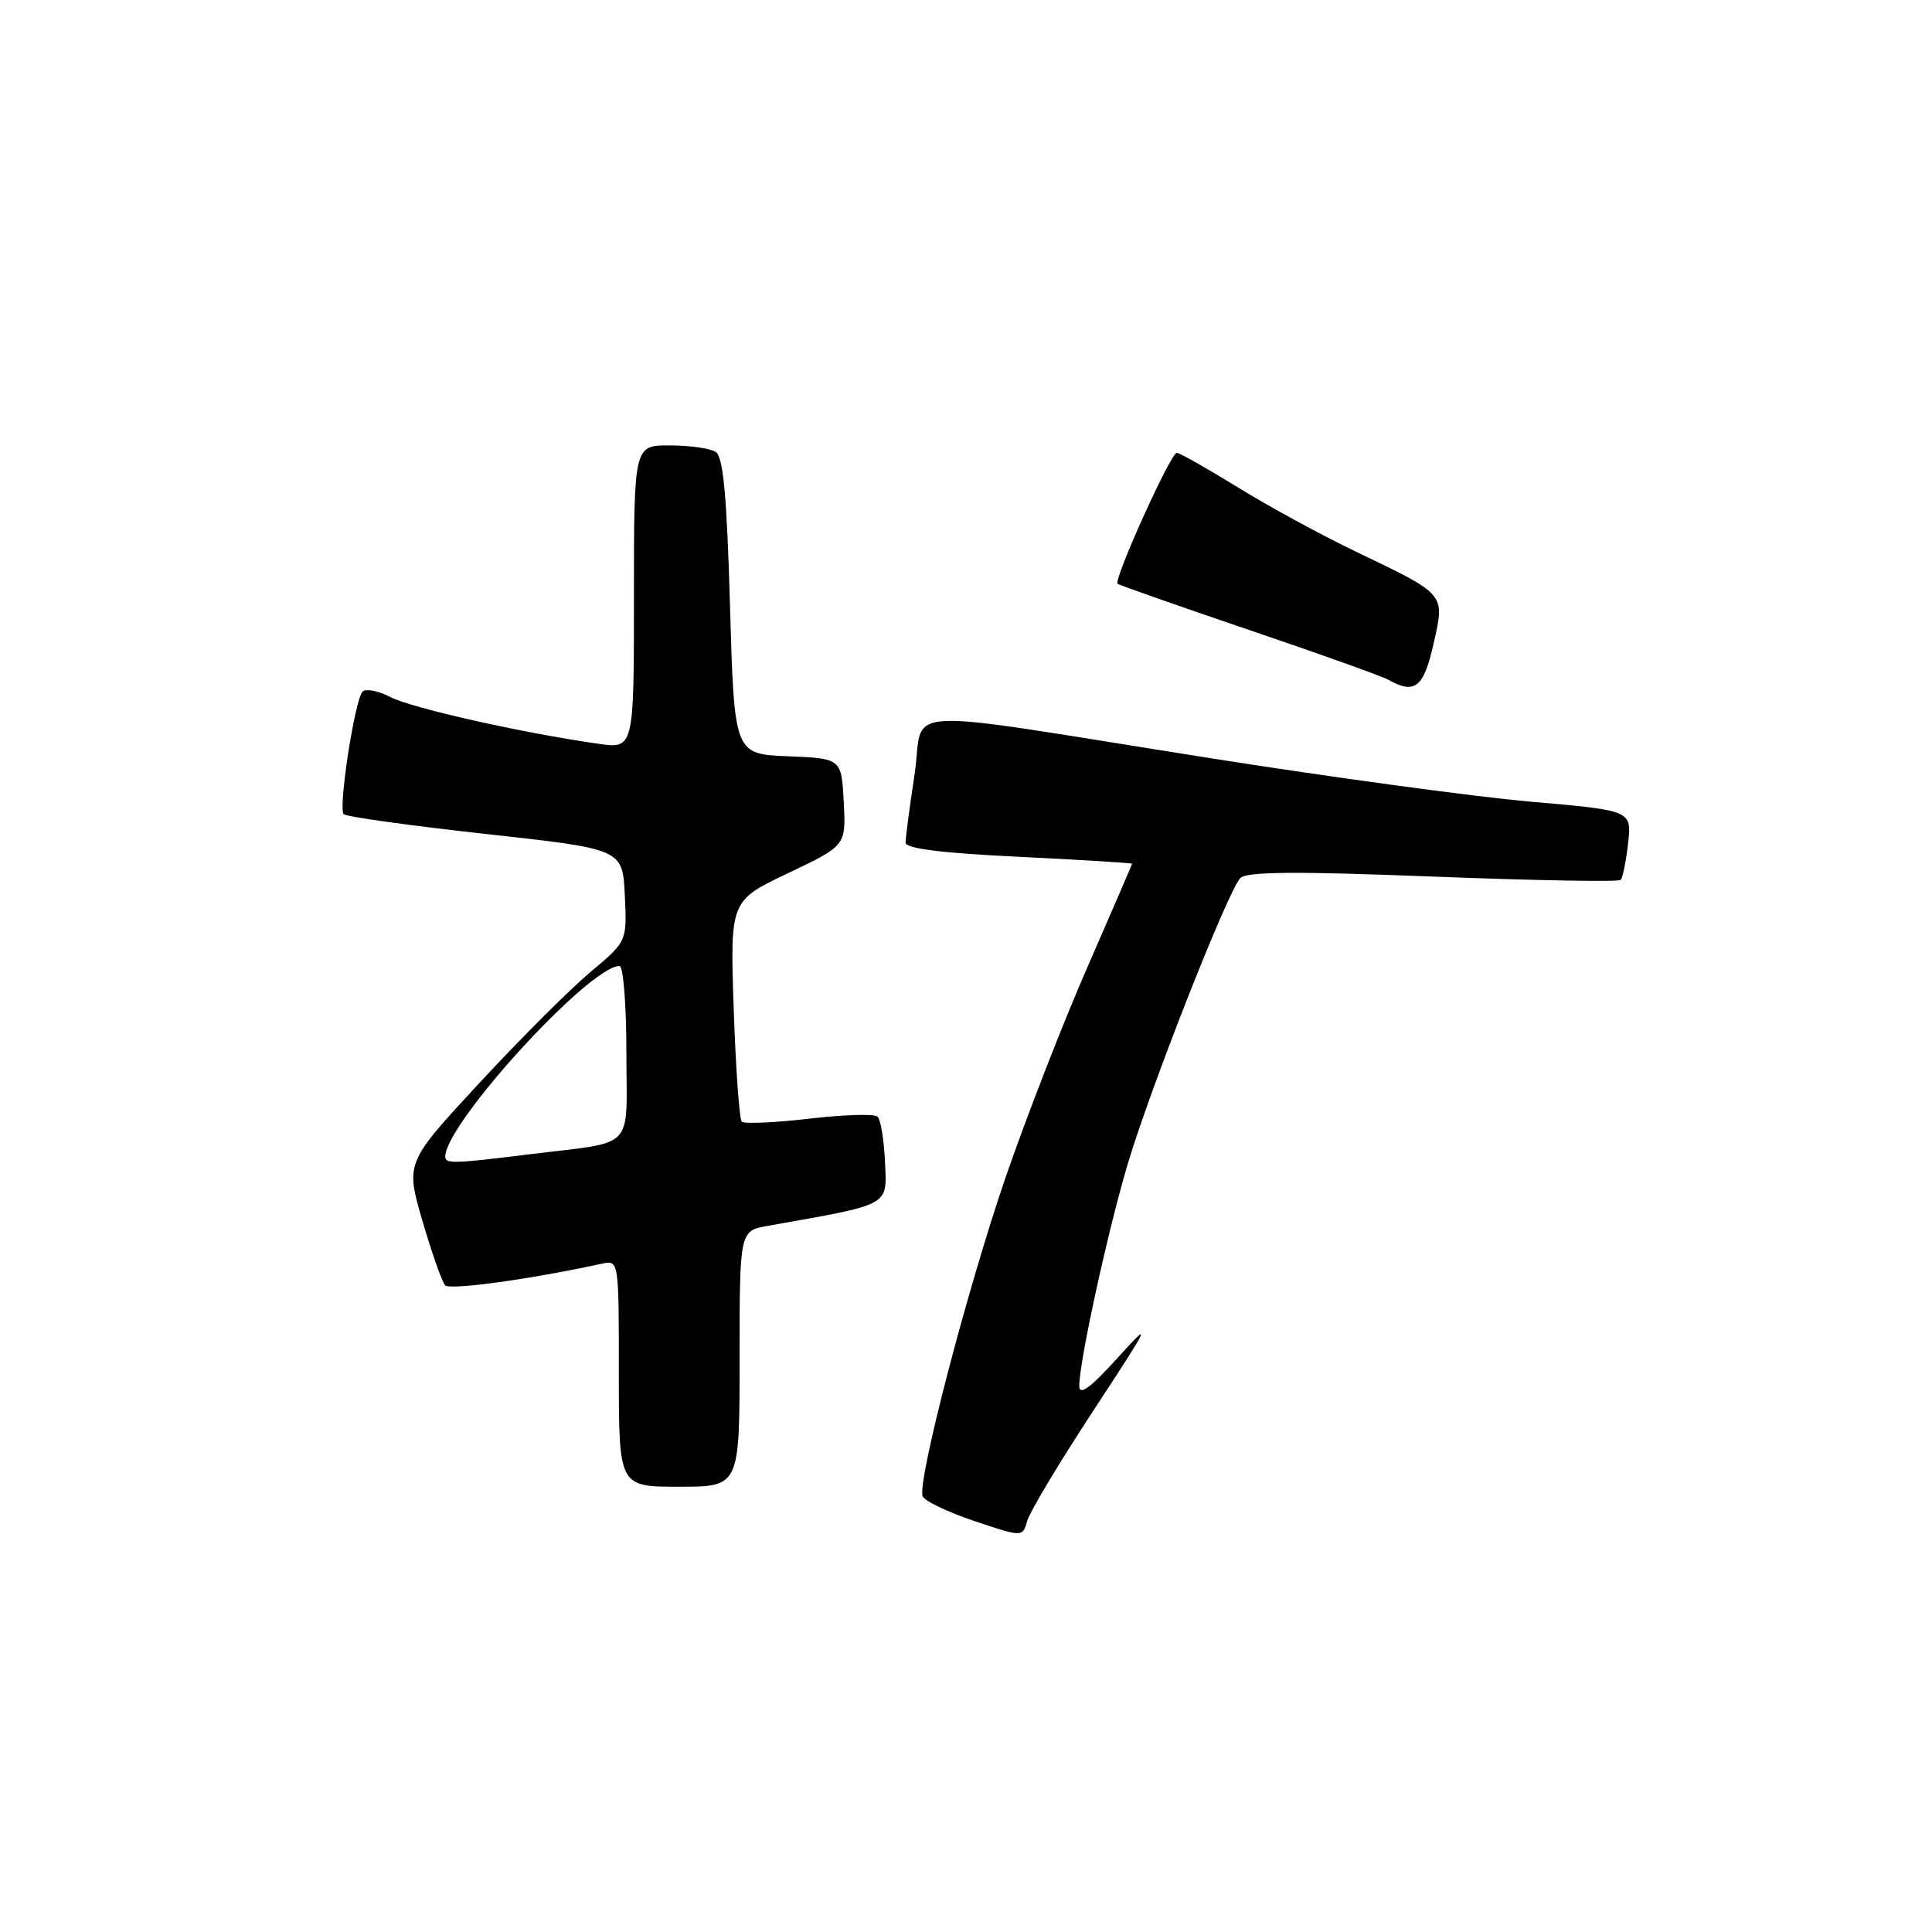 <?xml version="1.0" encoding="UTF-8" standalone="no"?>
<!DOCTYPE svg PUBLIC "-//W3C//DTD SVG 1.1//EN" "http://www.w3.org/Graphics/SVG/1.1/DTD/svg11.dtd" >
<svg xmlns="http://www.w3.org/2000/svg" xmlns:xlink="http://www.w3.org/1999/xlink" version="1.1" viewBox="0 0 256 256">
 <g >
 <path fill="currentColor"
d=" M 144.88 186.91 C 152.56 175.19 152.73 174.80 148.02 180.00 C 144.47 183.91 143.02 184.97 143.01 183.66 C 142.99 180.47 146.84 162.86 149.47 154.10 C 152.54 143.86 162.76 117.94 164.35 116.35 C 165.21 115.49 171.72 115.44 189.87 116.15 C 203.27 116.67 214.46 116.87 214.74 116.60 C 215.01 116.32 215.46 114.14 215.73 111.75 C 216.22 107.39 216.22 107.39 202.86 106.23 C 195.51 105.59 176.45 103.00 160.50 100.48 C 117.41 93.68 122.59 93.39 121.18 102.63 C 120.53 106.96 119.99 111.02 119.99 111.65 C 120.00 112.44 124.75 113.04 135.00 113.53 C 143.25 113.93 150.00 114.35 150.00 114.45 C 150.00 114.56 147.35 120.69 144.12 128.08 C 140.88 135.46 136.00 148.03 133.25 156.00 C 128.19 170.73 121.56 196.17 122.25 198.24 C 122.45 198.86 125.52 200.34 129.06 201.53 C 135.50 203.69 135.50 203.69 136.12 201.51 C 136.46 200.31 140.40 193.74 144.88 186.91 Z  M 98.00 180.05 C 98.00 163.09 98.00 163.09 101.75 162.43 C 118.19 159.51 117.52 159.87 117.27 154.00 C 117.14 151.05 116.69 148.32 116.27 147.95 C 115.84 147.57 111.76 147.70 107.19 148.23 C 102.61 148.77 98.61 148.94 98.29 148.62 C 97.97 148.30 97.49 141.59 97.22 133.70 C 96.74 119.35 96.74 119.35 104.42 115.70 C 112.10 112.05 112.10 112.05 111.80 106.28 C 111.50 100.50 111.50 100.50 104.40 100.21 C 97.30 99.92 97.30 99.92 96.73 80.32 C 96.31 65.58 95.83 60.51 94.83 59.88 C 94.10 59.41 91.36 59.02 88.75 59.02 C 84.00 59.00 84.00 59.00 84.00 79.11 C 84.00 99.23 84.00 99.23 79.25 98.55 C 69.11 97.10 54.58 93.83 51.74 92.37 C 50.11 91.52 48.44 91.21 48.03 91.66 C 46.99 92.83 44.80 107.13 45.54 107.88 C 45.88 108.22 54.33 109.40 64.33 110.50 C 82.50 112.50 82.50 112.50 82.79 118.62 C 83.09 124.74 83.09 124.74 78.21 128.82 C 75.53 131.07 68.92 137.67 63.53 143.49 C 53.73 154.07 53.73 154.07 55.98 161.79 C 57.22 166.03 58.57 169.86 58.98 170.31 C 59.59 170.98 70.19 169.52 79.75 167.45 C 82.00 166.96 82.00 166.96 82.00 181.98 C 82.00 197.00 82.00 197.00 90.00 197.00 C 98.00 197.00 98.00 197.00 98.00 180.05 Z  M 189.95 85.32 C 191.46 78.58 191.72 78.88 179.47 73.00 C 175.05 70.88 168.09 67.09 164.01 64.57 C 159.93 62.06 156.29 60.00 155.93 60.00 C 155.12 60.00 147.50 76.87 148.09 77.35 C 148.32 77.54 156.15 80.29 165.50 83.47 C 174.85 86.64 183.18 89.62 184.00 90.09 C 187.46 92.05 188.66 91.09 189.95 85.32 Z  M 59.00 153.25 C 59.03 148.86 78.10 128.00 82.09 128.00 C 82.59 128.00 83.00 133.17 83.00 139.48 C 83.00 152.69 84.45 151.17 70.09 152.96 C 60.07 154.20 59.00 154.23 59.00 153.25 Z "/>
</g>
</svg>